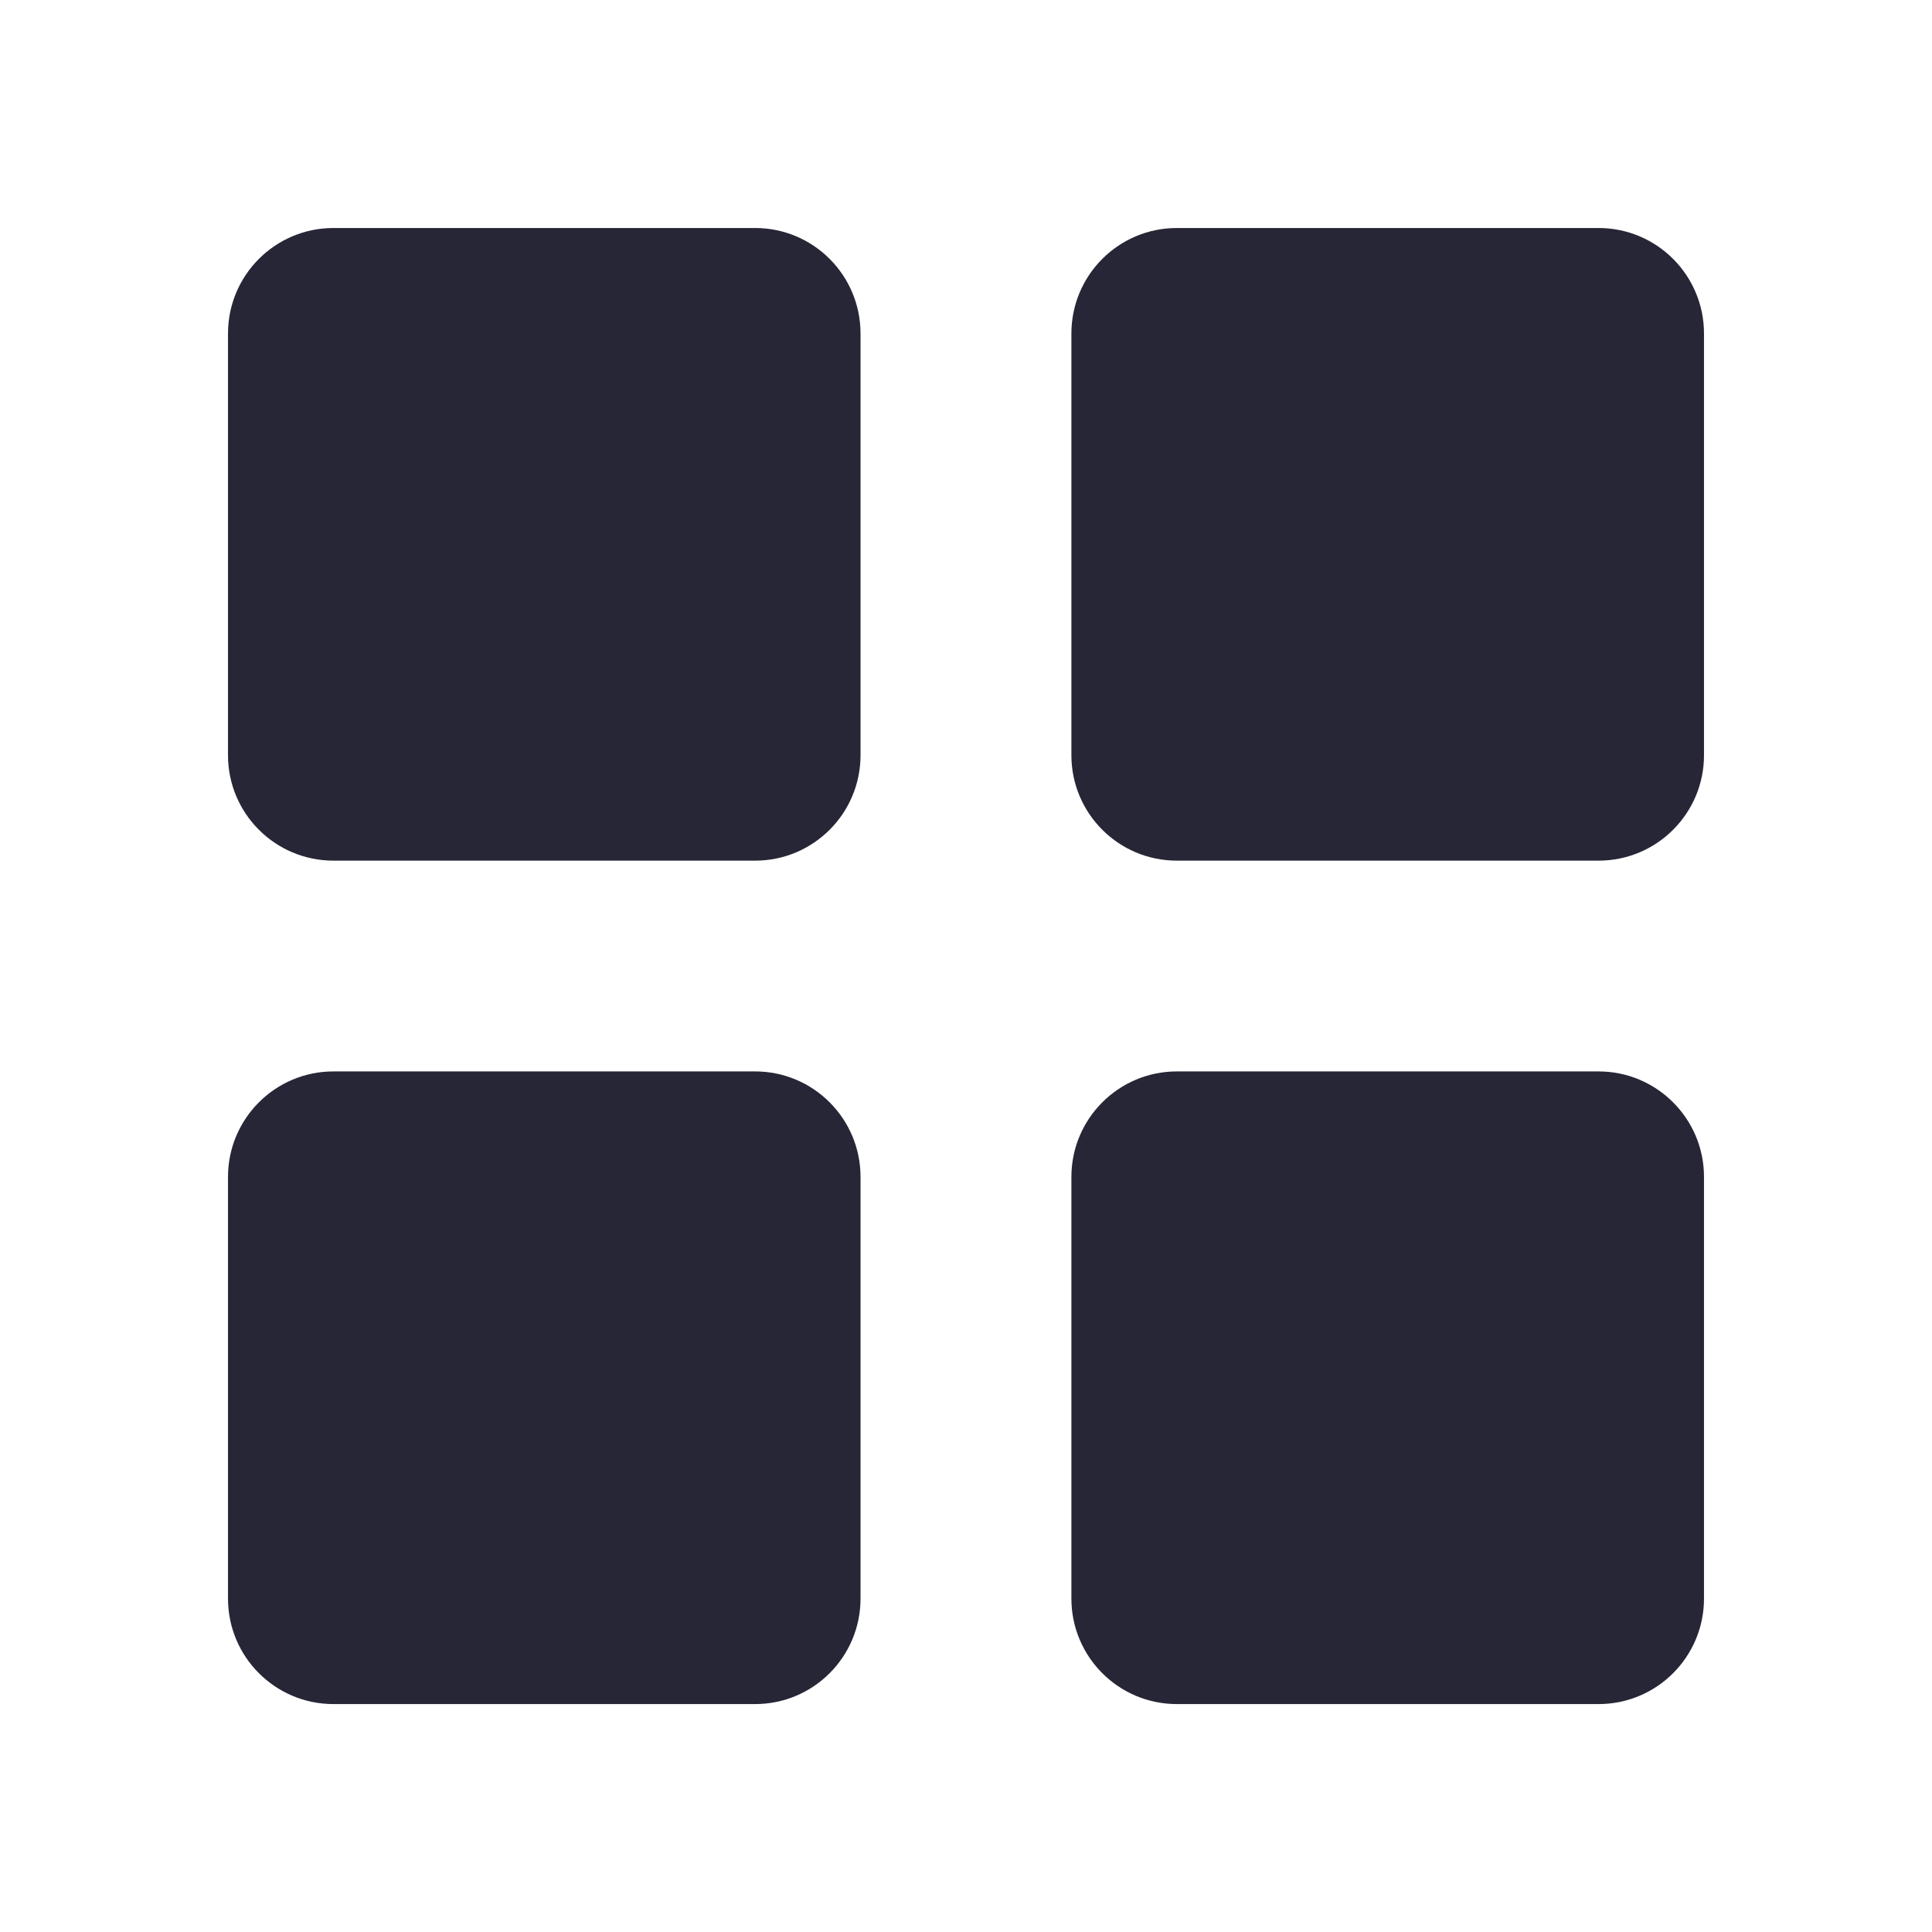 <?xml version="1.0" encoding="utf-8"?>
<!-- Generator: Adobe Illustrator 17.0.0, SVG Export Plug-In . SVG Version: 6.00 Build 0)  -->
<!DOCTYPE svg PUBLIC "-//W3C//DTD SVG 1.1//EN" "http://www.w3.org/Graphics/SVG/1.1/DTD/svg11.dtd">
<svg version="1.1" id="图形" xmlns="http://www.w3.org/2000/svg" xmlns:xlink="http://www.w3.org/1999/xlink" x="0px" y="0px"
	 width="1000.636px" height="1000.678px" viewBox="15.167 -16.333 1000.636 1000.678"
	 enable-background="new 15.167 -16.333 1000.636 1000.678" xml:space="preserve">
<path fill="#272636" d="M843.111,866.254H624.674c-30.14,0-54.603-24.463-54.603-54.642v-218.4
	c0-30.125,24.463-54.625,54.603-54.625h218.437c30.141,0,54.604,24.501,54.604,54.625v218.4
	C897.715,841.792,873.252,866.254,843.111,866.254L843.111,866.254z M843.111,429.418H624.674c-30.14,0-54.603-24.463-54.603-54.589
	V156.414c0-30.194,24.463-54.657,54.603-54.657h218.437c30.141,0,54.604,24.463,54.604,54.657V374.83
	C897.715,404.955,873.252,429.418,843.111,429.418L843.111,429.418z M406.274,866.254H187.858
	c-30.158,0-54.604-24.463-54.604-54.642v-218.4c0-30.125,24.446-54.625,54.604-54.625h218.416c30.146,0,54.587,24.501,54.587,54.625
	v218.4C460.862,841.792,436.416,866.254,406.274,866.254L406.274,866.254z M406.274,429.418H187.858
	c-30.158,0-54.604-24.463-54.604-54.587V156.414c0-30.194,24.446-54.657,54.604-54.657h218.416
	c30.146,0,54.587,24.463,54.587,54.657V374.83C460.862,404.955,436.416,429.418,406.274,429.418L406.274,429.418z"/>
</svg>
